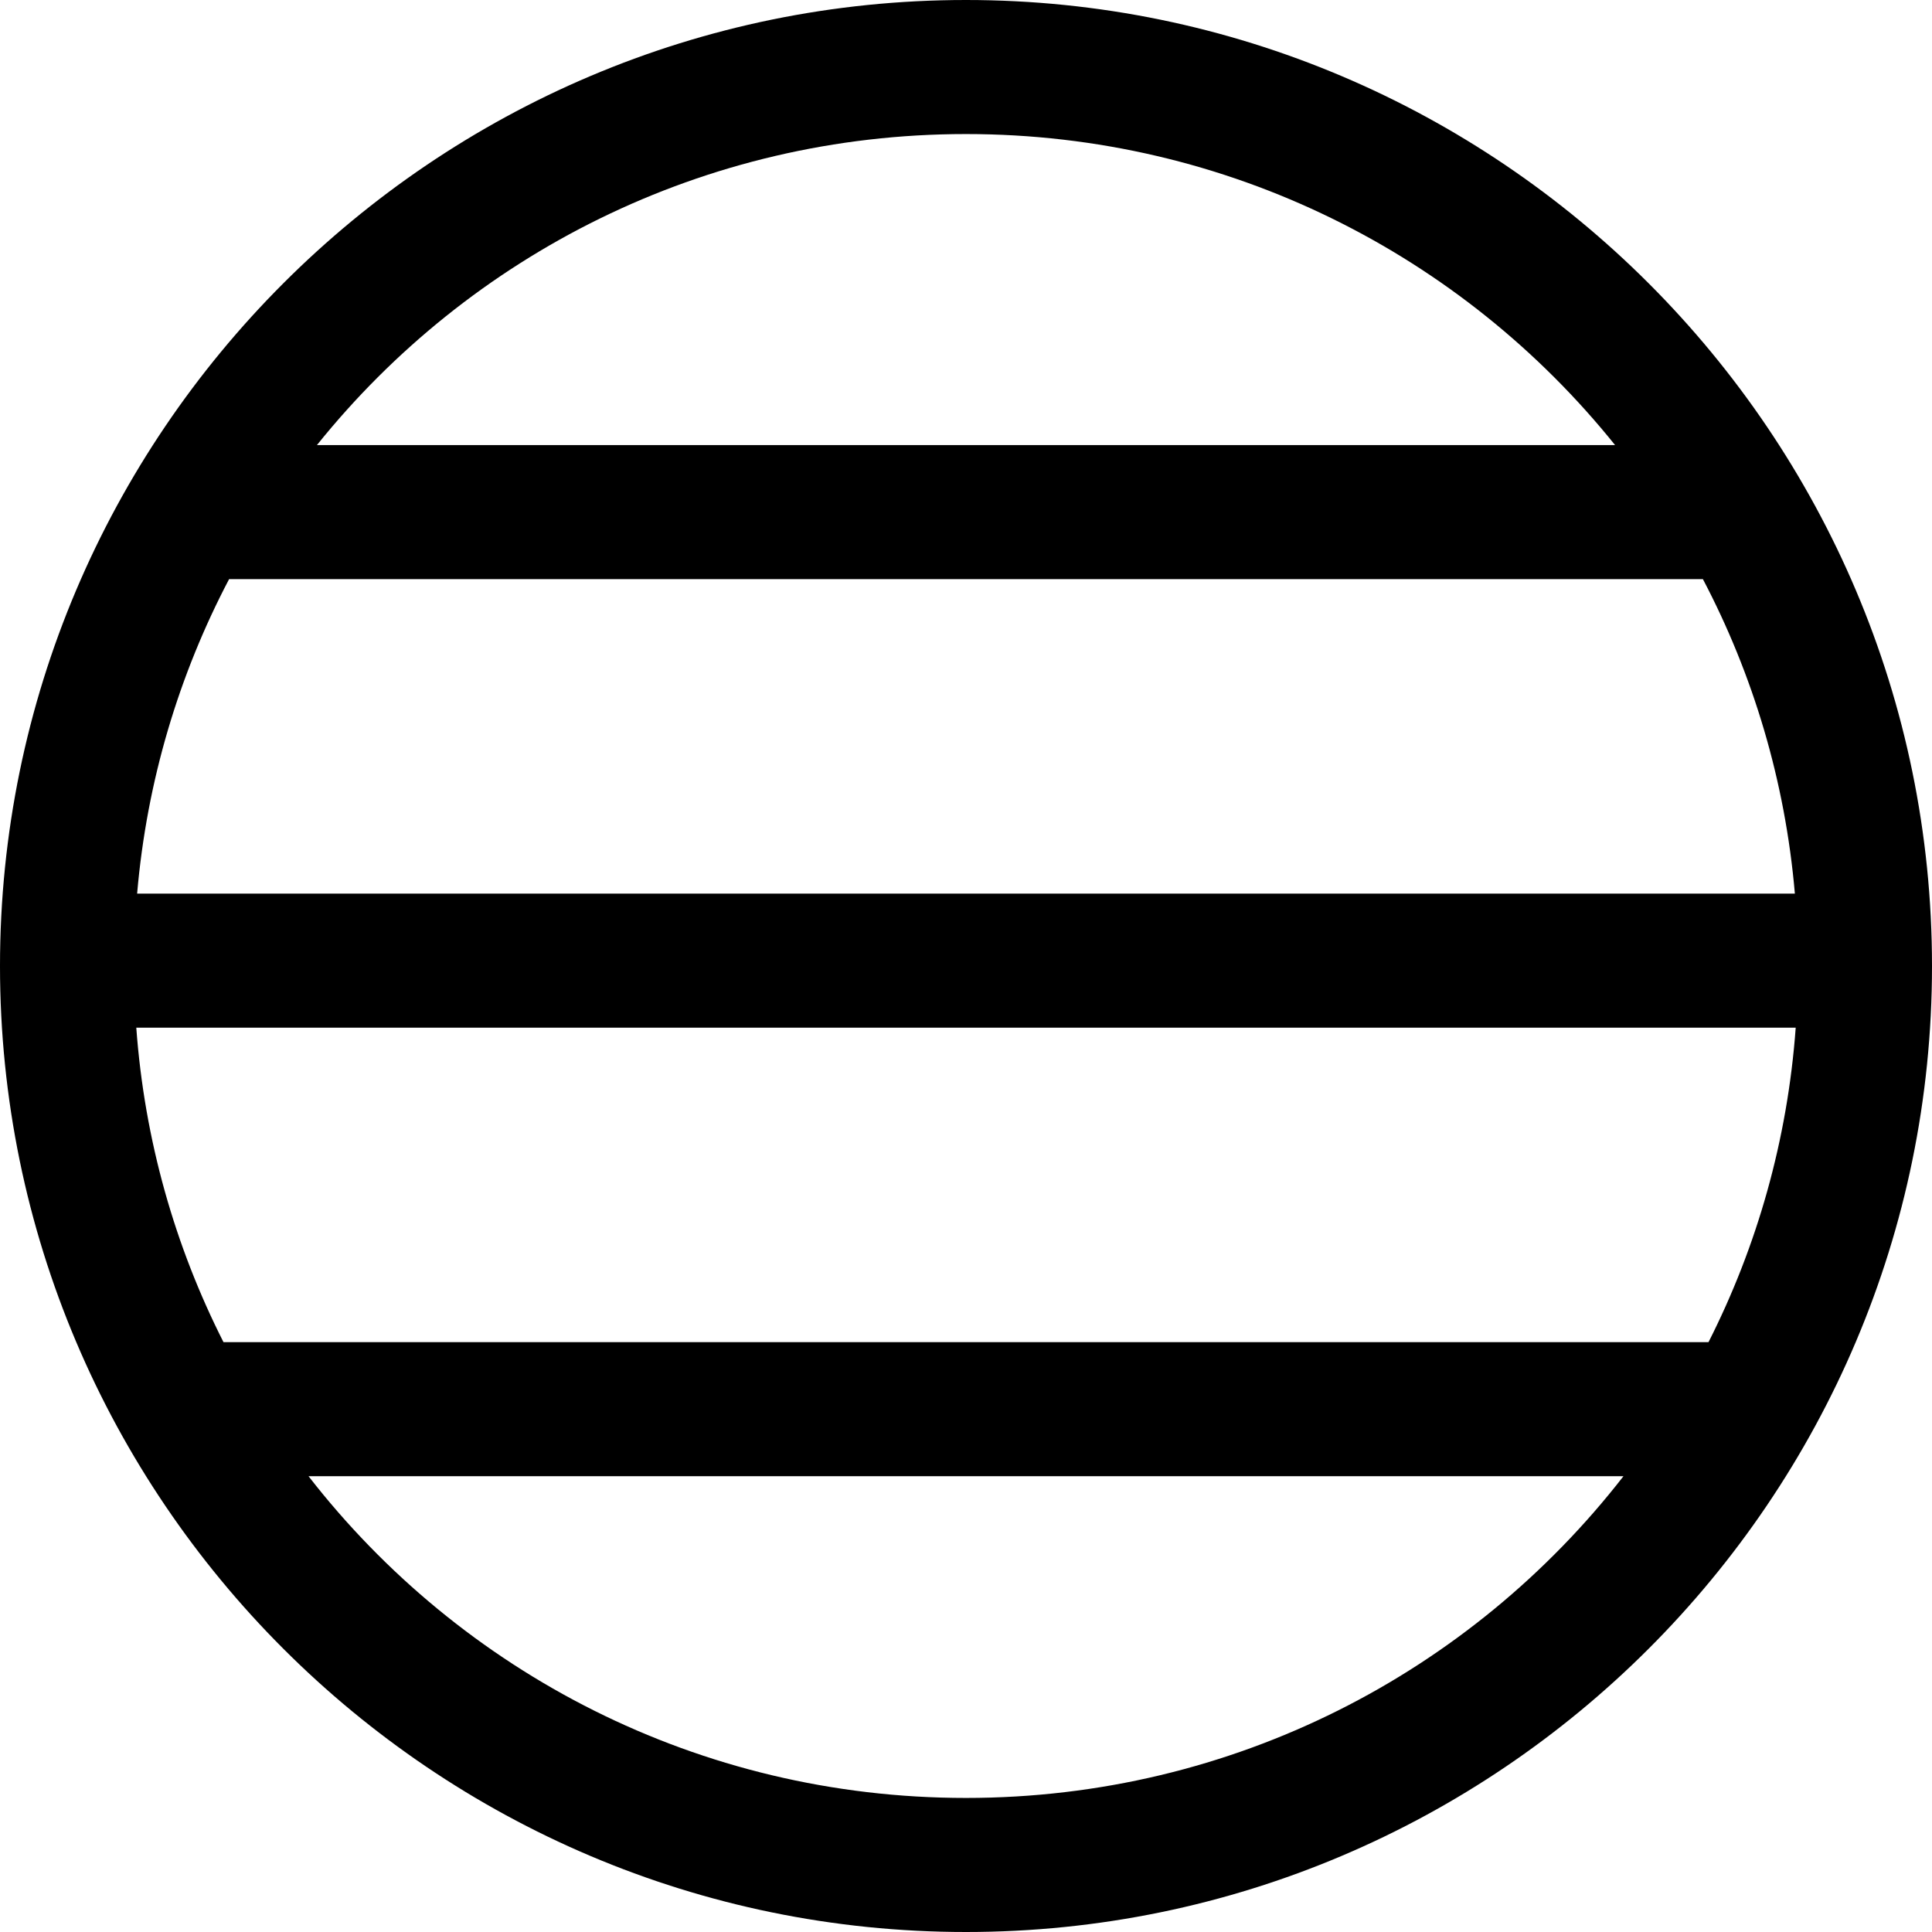 <?xml version="1.0" encoding="UTF-8" standalone="no"?>
<!-- Created with Inkscape (http://www.inkscape.org/) -->

<svg
   sodipodi:docname="Aa1.svg"
   inkscape:version="1.4 (e7c3feb1, 2024-10-09)"
   sodipodi:version="0.32"
   id="svg1290"
   height="864.719"
   width="864.719"
   version="1.0"
   inkscape:output_extension="org.inkscape.output.svg.inkscape"
   xmlns:inkscape="http://www.inkscape.org/namespaces/inkscape"
   xmlns:sodipodi="http://sodipodi.sourceforge.net/DTD/sodipodi-0.dtd"
   xmlns="http://www.w3.org/2000/svg"
   xmlns:svg="http://www.w3.org/2000/svg"
   xmlns:rdf="http://www.w3.org/1999/02/22-rdf-syntax-ns#"
   xmlns:cc="http://creativecommons.org/ns#"
   xmlns:dc="http://purl.org/dc/elements/1.1/">
  <title
     id="title1">Aa1</title>
  <defs
     id="defs3" />
  <sodipodi:namedview
     inkscape:window-y="173"
     inkscape:window-x="1584"
     inkscape:window-height="999"
     inkscape:window-width="1568"
     inkscape:current-layer="layer2"
     inkscape:document-units="px"
     inkscape:cy="399.48942"
     inkscape:cx="438.14969"
     inkscape:zoom="0.077599051"
     inkscape:pageshadow="2"
     inkscape:pageopacity="0.0"
     borderopacity="1.0"
     bordercolor="#666666"
     pagecolor="#ffffff"
     id="base"
     width="1800px"
     height="1800px"
     showguides="false"
     showgrid="true"
     inkscape:showpageshadow="2"
     inkscape:pagecheckerboard="0"
     inkscape:deskcolor="#d1d1d1"
     inkscape:window-maximized="0" />
  <g
     inkscape:groupmode="layer"
     id="layer2"
     inkscape:label="nouveau"
     style="display:inline"
     transform="translate(-1.344,-940)">
    <path
       style="color:#000000;display:inline;overflow:visible;visibility:visible;fill:#000000;fill-opacity:1;fill-rule:nonzero;stroke:none;stroke-width:60;stroke-linecap:butt;stroke-linejoin:round;stroke-miterlimit:4;stroke-dasharray:none;stroke-dashoffset:0;stroke-opacity:1;marker:none"
       d="M 433.688,940 C 195.351,940 1.344,1134.039 1.344,1372.375 c 0,238.335 194.007,432.344 432.344,432.344 238.343,0 432.375,-194.008 432.375,-432.344 C 866.062,1134.039 672.031,940 433.688,940 Z m 0,60 c 117.576,0 222.321,54.291 290.531,139.219 H 143.188 C 211.391,1054.291 316.117,1000 433.688,1000 Z M 103.875,1199.219 h 659.656 c 22.422,42.681 36.818,90.266 41.156,140.75 H 62.719 c 4.337,-50.483 18.737,-98.069 41.156,-140.75 z m -41.531,200.75 H 805.062 c -3.678,50.376 -17.339,97.953 -39.031,140.75 H 101.375 c -21.69,-42.797 -35.354,-90.374 -39.031,-140.75 z m 77.094,200.75 h 588.531 c -68.087,87.653 -174.517,144 -294.281,144 -119.756,-1e-4 -226.17,-56.351 -294.25,-144 z"
       id="path2260" />
  </g>
</svg>
